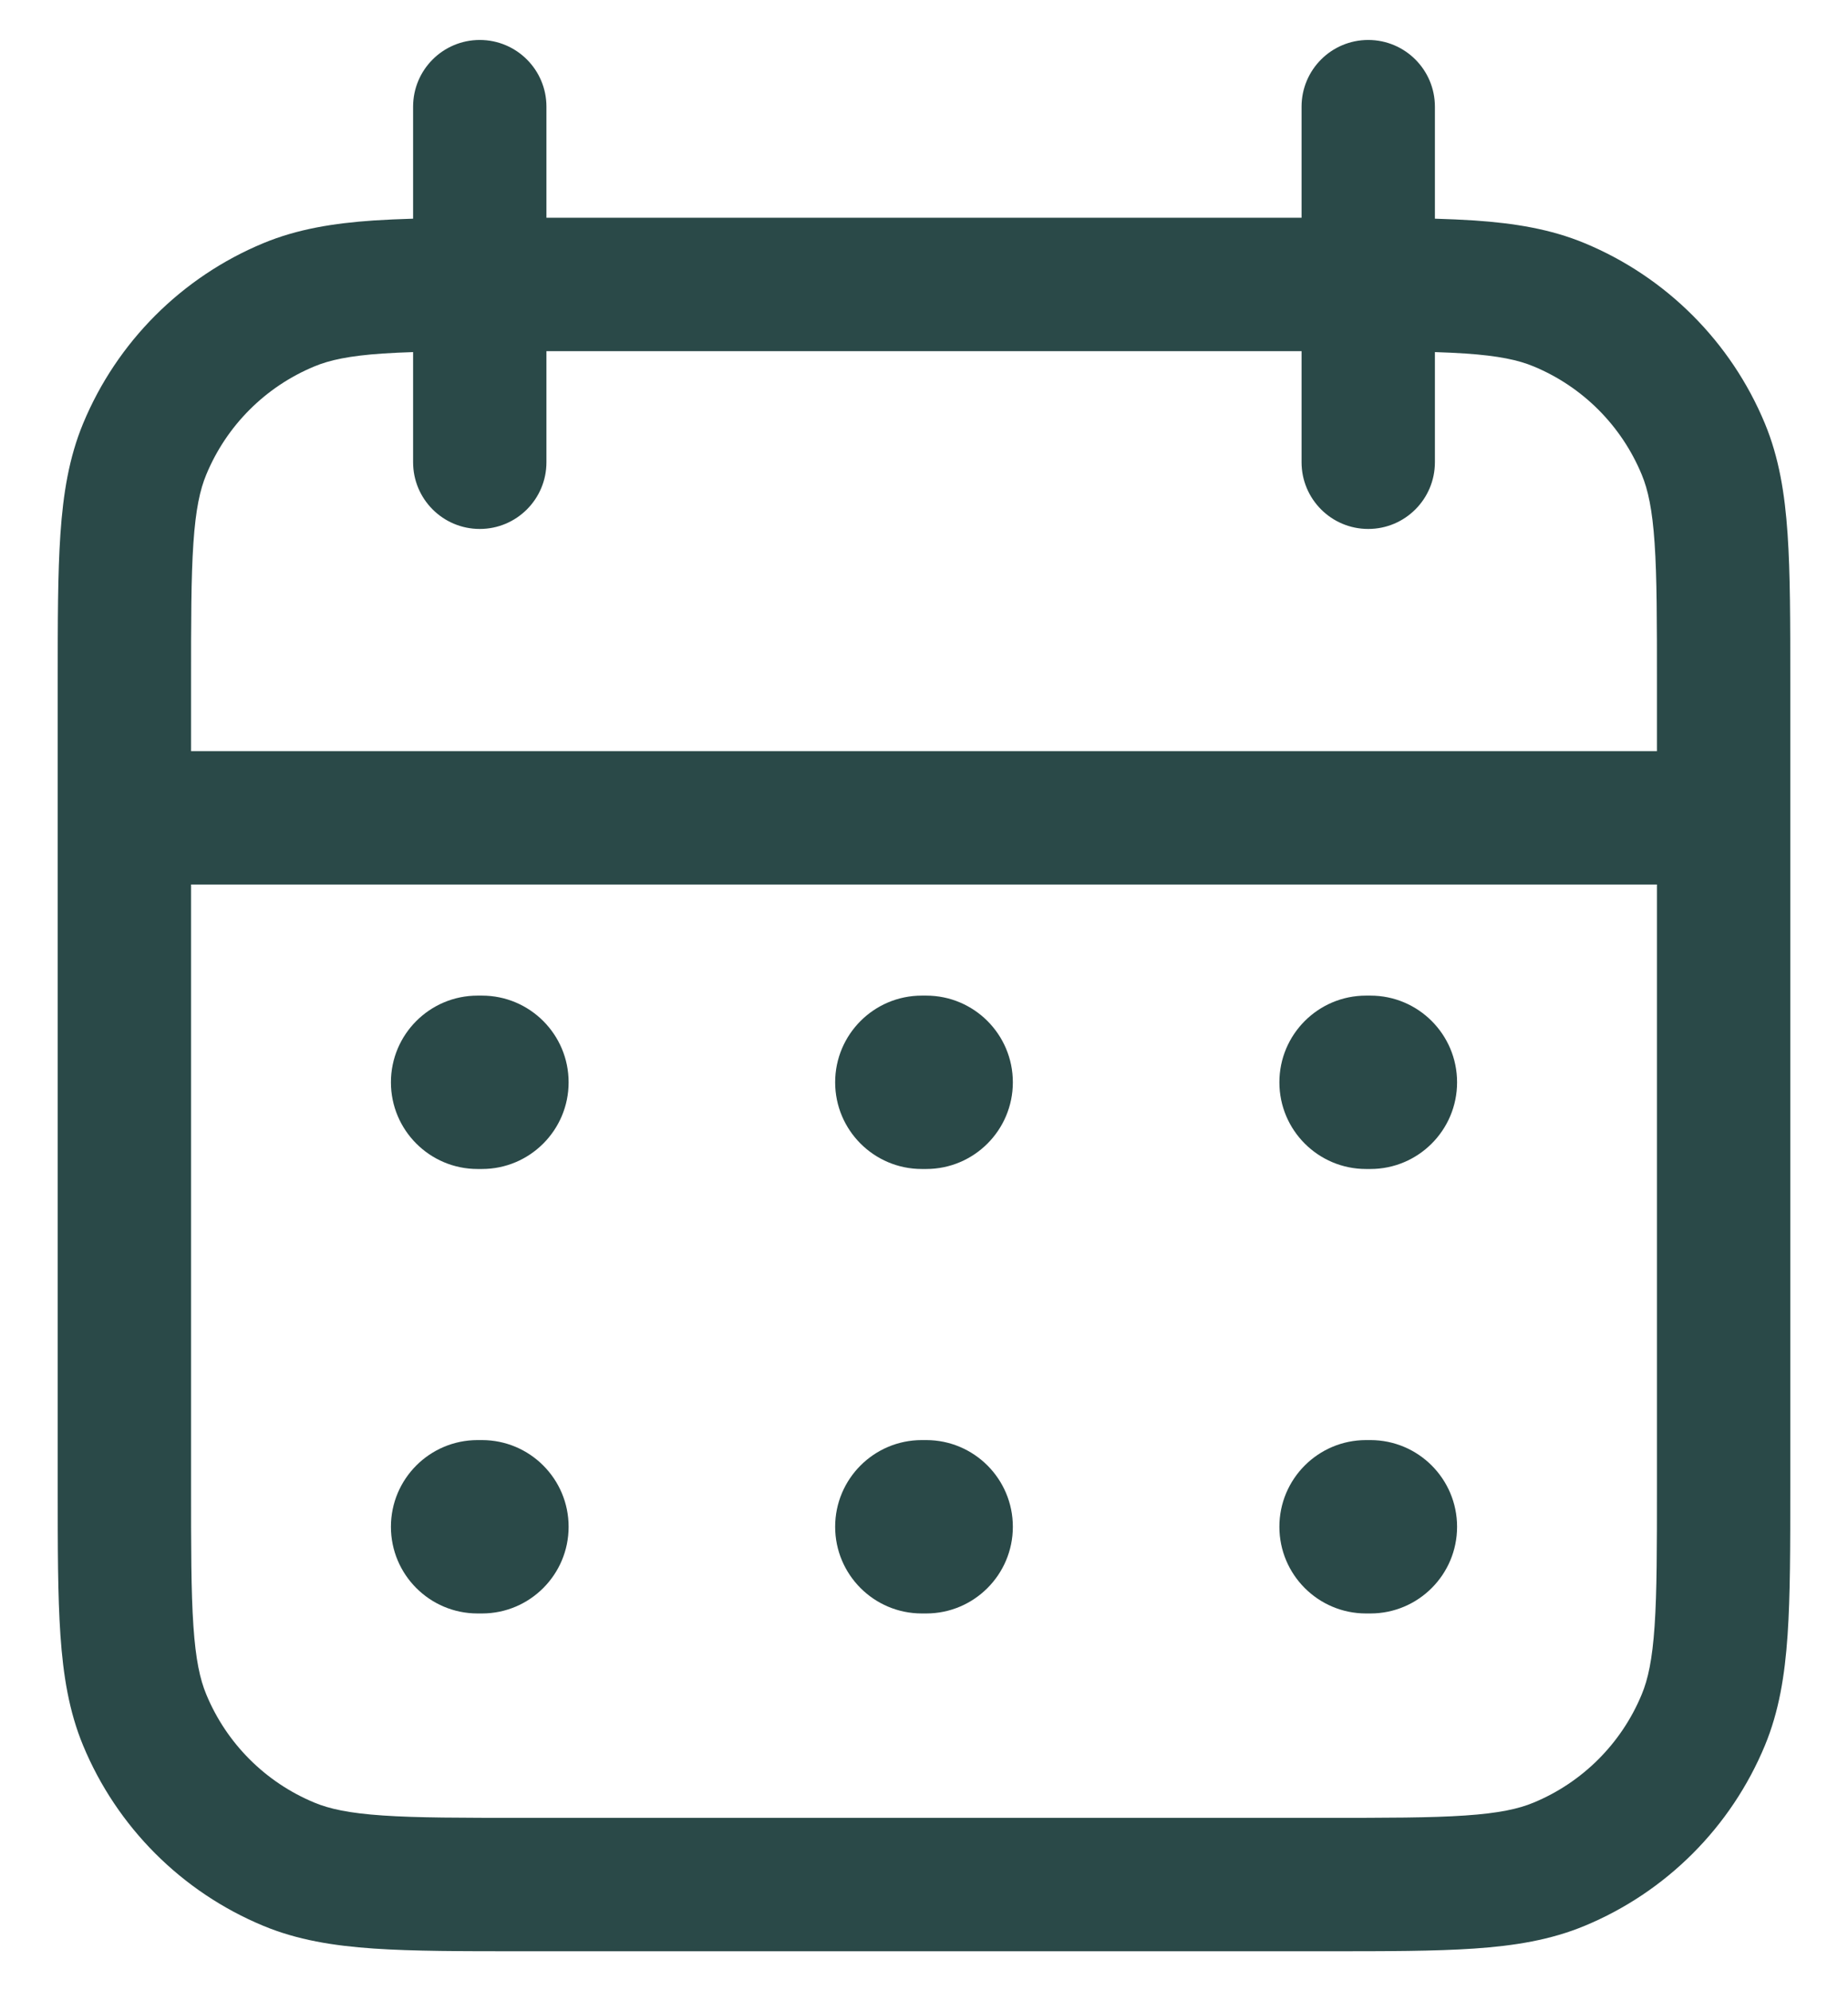 <svg width="26" height="28" viewBox="0 0 26 28" fill="none" xmlns="http://www.w3.org/2000/svg">
<path d="M11.75 15.219C11.75 14.546 12.296 14 12.969 14H13.031C13.704 14 14.25 14.546 14.25 15.219C14.25 15.892 13.704 16.438 13.031 16.438H12.969C12.296 16.438 11.75 15.892 11.75 15.219Z" fill="#2A4948"/>
<path d="M12.969 20.25C12.296 20.25 11.75 20.796 11.75 21.469C11.75 22.142 12.296 22.688 12.969 22.688H13.031C13.704 22.688 14.25 22.142 14.25 21.469C14.25 20.796 13.704 20.25 13.031 20.25H12.969Z" fill="#2A4948"/>
<path d="M18 15.219C18 14.546 18.546 14 19.219 14H19.281C19.954 14 20.5 14.546 20.5 15.219C20.5 15.892 19.954 16.438 19.281 16.438H19.219C18.546 16.438 18 15.892 18 15.219Z" fill="#2A4948"/>
<path d="M19.219 20.25C18.546 20.25 18 20.796 18 21.469C18 22.142 18.546 22.688 19.219 22.688H19.281C19.954 22.688 20.5 22.142 20.5 21.469C20.5 20.796 19.954 20.25 19.281 20.25H19.219Z" fill="#2A4948"/>
<path d="M5.5 15.219C5.5 14.546 6.046 14 6.719 14H6.781C7.454 14 8 14.546 8 15.219C8 15.892 7.454 16.438 6.781 16.438H6.719C6.046 16.438 5.5 15.892 5.5 15.219Z" fill="#2A4948"/>
<path d="M6.719 20.25C6.046 20.25 5.5 20.796 5.5 21.469C5.5 22.142 6.046 22.688 6.719 22.688H6.781C7.454 22.688 8 22.142 8 21.469C8 20.796 7.454 20.25 6.781 20.25H6.719Z" fill="#2A4948"/>
<path fill-rule="evenodd" clip-rule="evenodd" d="M6.75 0.562C7.268 0.562 7.688 0.982 7.688 1.5V3.062H18.312V1.5C18.312 0.982 18.732 0.562 19.25 0.562C19.768 0.562 20.188 0.982 20.188 1.5V3.075C20.385 3.081 20.569 3.089 20.741 3.1C21.311 3.139 21.816 3.221 22.294 3.419C23.442 3.895 24.355 4.808 24.831 5.956C25.029 6.434 25.111 6.939 25.15 7.509C25.188 8.064 25.188 8.746 25.188 9.592V20.908C25.188 21.754 25.188 22.436 25.15 22.991C25.111 23.561 25.029 24.066 24.831 24.544C24.355 25.692 23.442 26.605 22.294 27.081C21.816 27.279 21.311 27.361 20.741 27.4C20.186 27.438 19.504 27.438 18.658 27.438H7.342C6.496 27.438 5.814 27.438 5.259 27.4C4.689 27.361 4.184 27.279 3.706 27.081C2.558 26.605 1.645 25.692 1.169 24.544C0.971 24.066 0.889 23.561 0.85 22.991C0.812 22.436 0.812 21.754 0.812 20.908V9.592C0.812 8.746 0.812 8.064 0.85 7.509C0.889 6.939 0.971 6.434 1.169 5.956C1.645 4.808 2.558 3.895 3.706 3.419C4.184 3.221 4.689 3.139 5.259 3.1C5.431 3.089 5.615 3.081 5.812 3.075V1.5C5.812 0.982 6.232 0.562 6.75 0.562ZM18.312 4.938V6.5C18.312 7.018 18.732 7.438 19.25 7.438C19.768 7.438 20.188 7.018 20.188 6.5V4.951C20.341 4.956 20.482 4.962 20.613 4.971C21.088 5.003 21.365 5.064 21.576 5.152C22.265 5.437 22.813 5.985 23.098 6.674C23.186 6.885 23.247 7.162 23.279 7.637C23.312 8.121 23.312 8.739 23.312 9.625V10.562H2.688V9.625C2.688 8.739 2.688 8.121 2.721 7.637C2.753 7.162 2.814 6.885 2.902 6.674C3.187 5.985 3.735 5.437 4.424 5.152C4.635 5.064 4.912 5.003 5.387 4.971C5.518 4.962 5.659 4.956 5.812 4.951V6.5C5.812 7.018 6.232 7.438 6.75 7.438C7.268 7.438 7.688 7.018 7.688 6.5V4.938H18.312ZM2.688 12.438H23.312V20.875C23.312 21.762 23.312 22.379 23.279 22.863C23.247 23.338 23.186 23.615 23.098 23.826C22.813 24.515 22.265 25.063 21.576 25.348C21.365 25.436 21.088 25.497 20.613 25.529C20.129 25.562 19.512 25.562 18.625 25.562H7.375C6.489 25.562 5.871 25.562 5.387 25.529C4.912 25.497 4.635 25.436 4.424 25.348C3.735 25.063 3.187 24.515 2.902 23.826C2.814 23.615 2.753 23.338 2.721 22.863C2.688 22.379 2.688 21.762 2.688 20.875V12.438Z" fill="#2A4948"/>
</svg>

